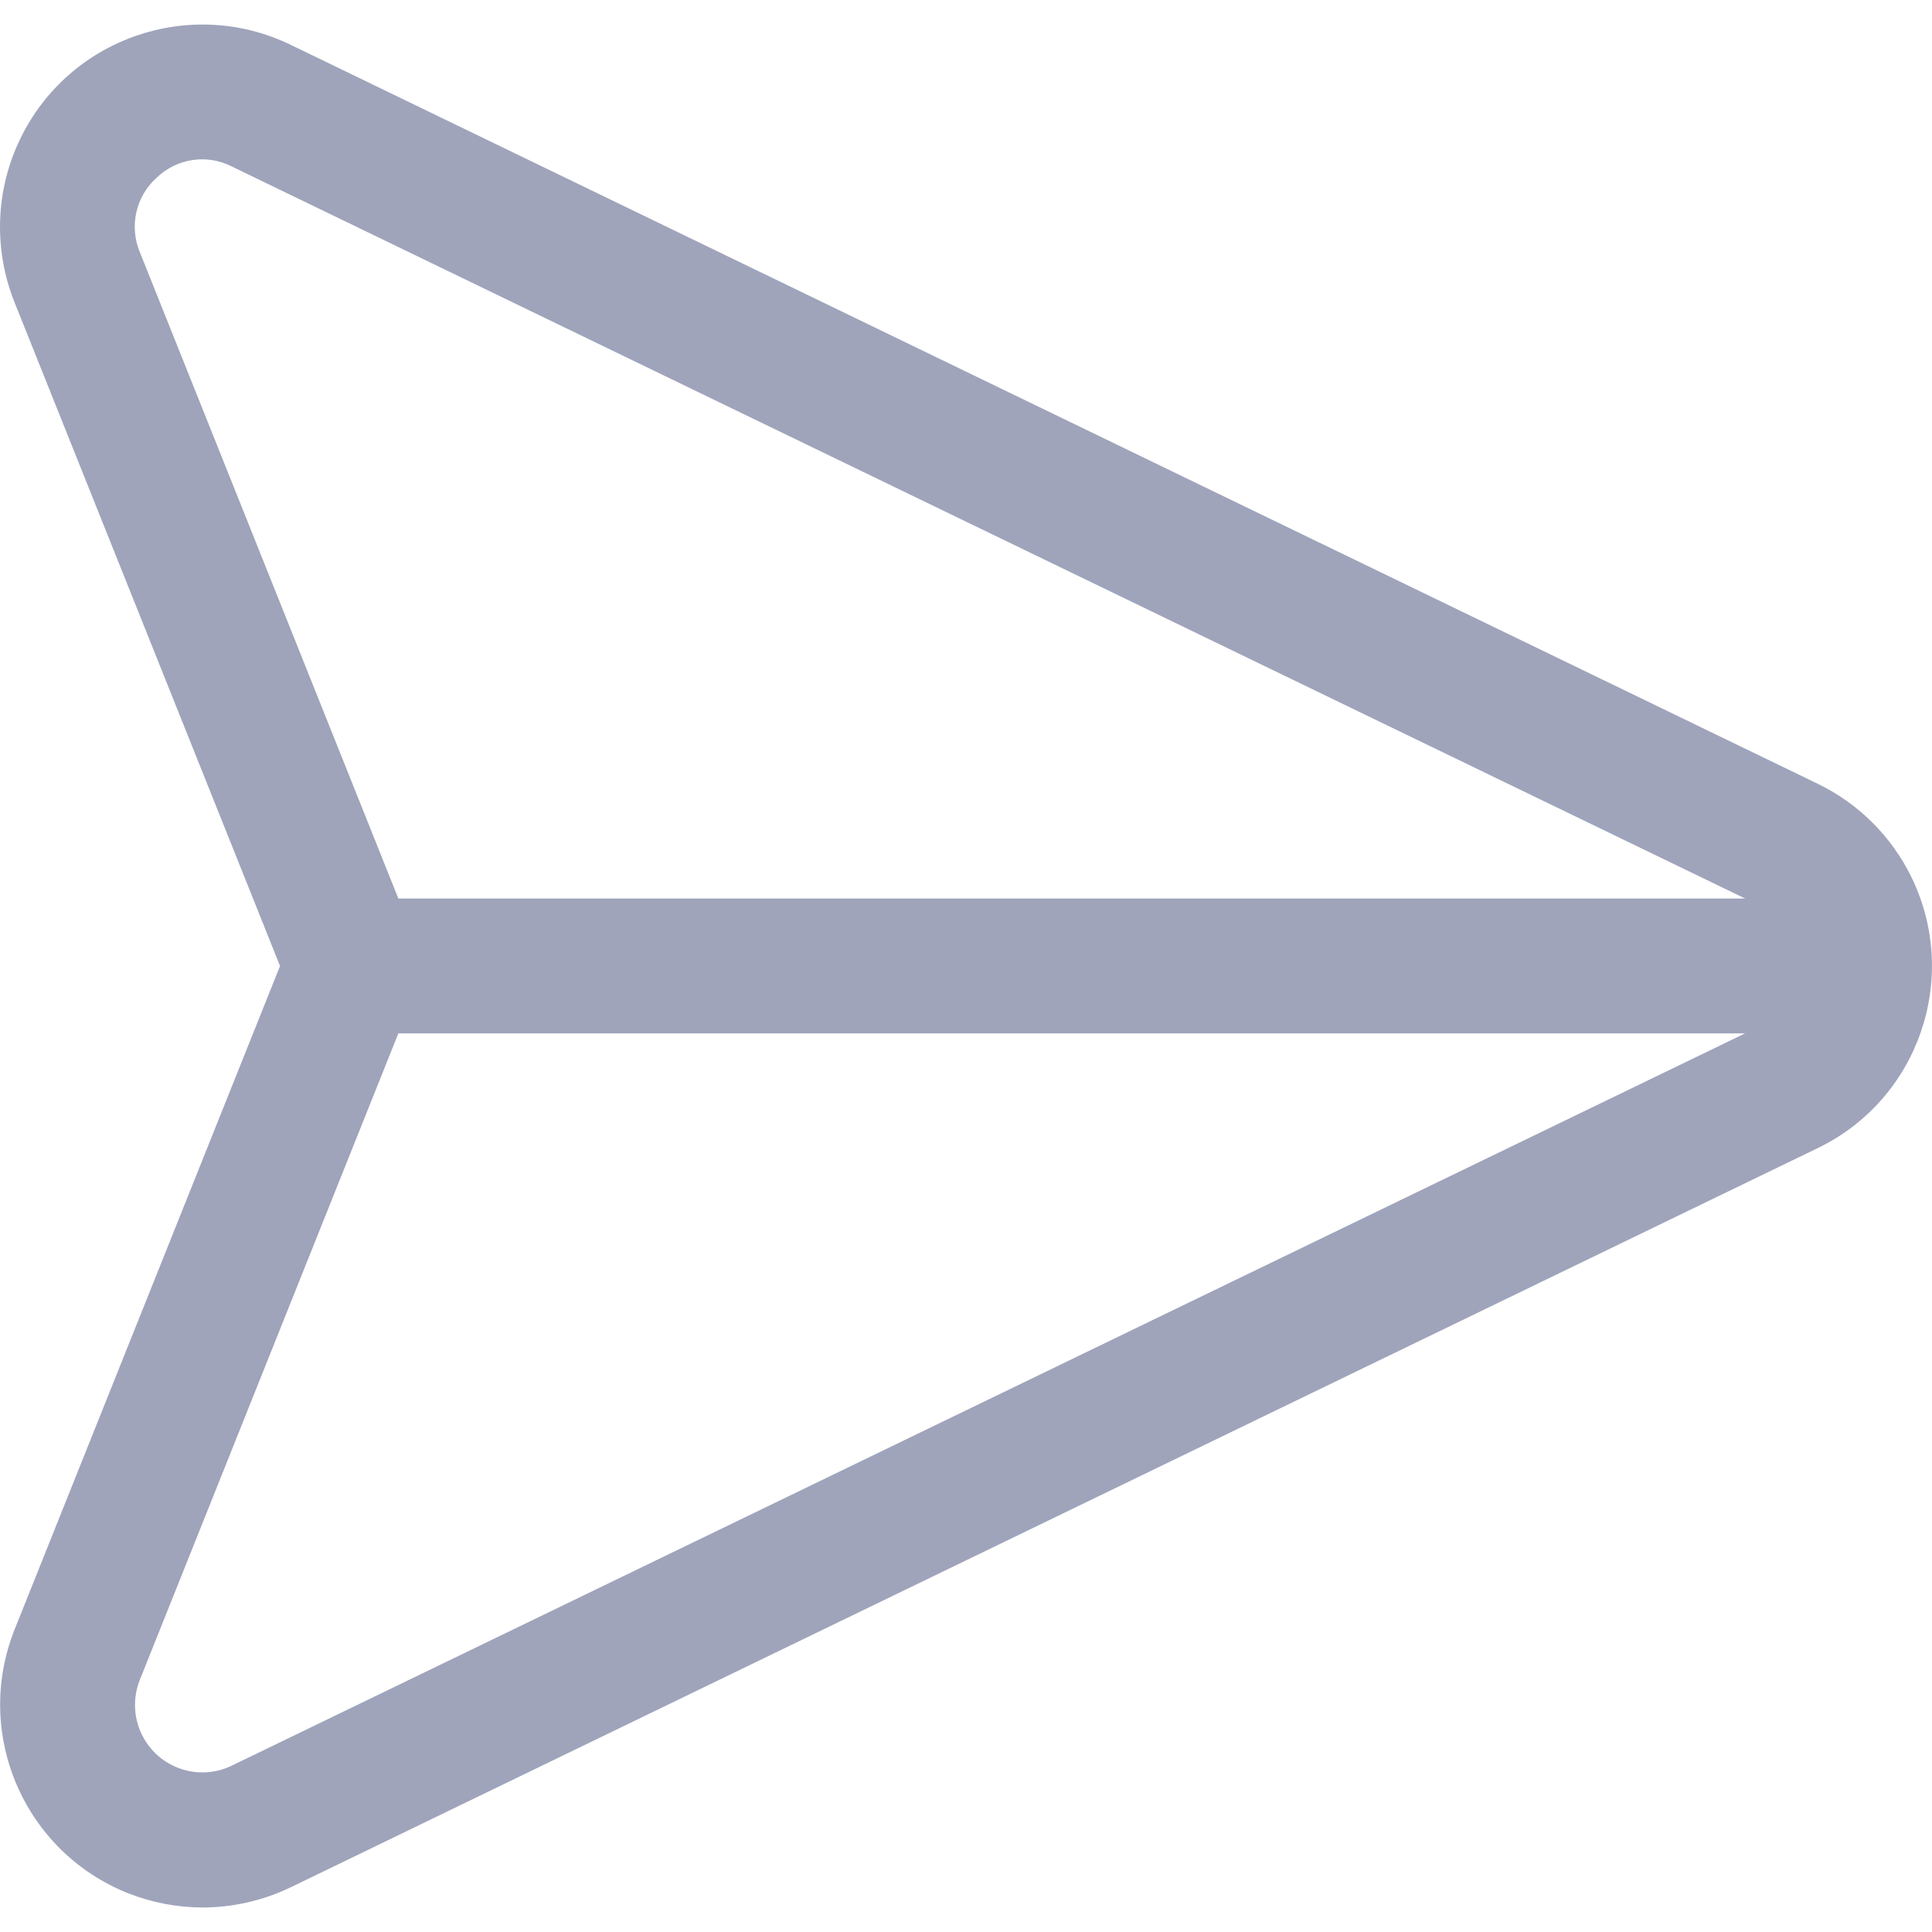 <svg width="16" height="16" viewBox="0 0 16 16" fill="none" xmlns="http://www.w3.org/2000/svg">
<g clip-path="url(#clip0)">
<path d="M15.832 7.269C15.668 6.93 15.393 6.655 15.054 6.491L2.407 0.371C1.574 -0.032 0.571 0.316 0.168 1.149C-0.038 1.573 -0.055 2.065 0.12 2.503L2.319 8L0.12 13.497C-0.222 14.359 0.199 15.336 1.061 15.679C1.256 15.756 1.464 15.796 1.674 15.797C1.928 15.797 2.178 15.74 2.407 15.63L15.054 9.508C15.887 9.105 16.235 8.102 15.832 7.269ZM1.92 14.622C1.643 14.757 1.308 14.641 1.174 14.363C1.105 14.221 1.1 14.058 1.158 13.912L3.299 8.558H14.452L1.92 14.622ZM3.299 7.441L1.158 2.088C1.069 1.874 1.124 1.628 1.296 1.473C1.463 1.311 1.714 1.273 1.92 1.379L14.452 7.441H3.299Z" fill="#9FA4BB"/>
</g>
<defs>
<clipPath id="clip0">
<rect width="16" height="16" fill="white"/>
</clipPath>
</defs>
</svg>
